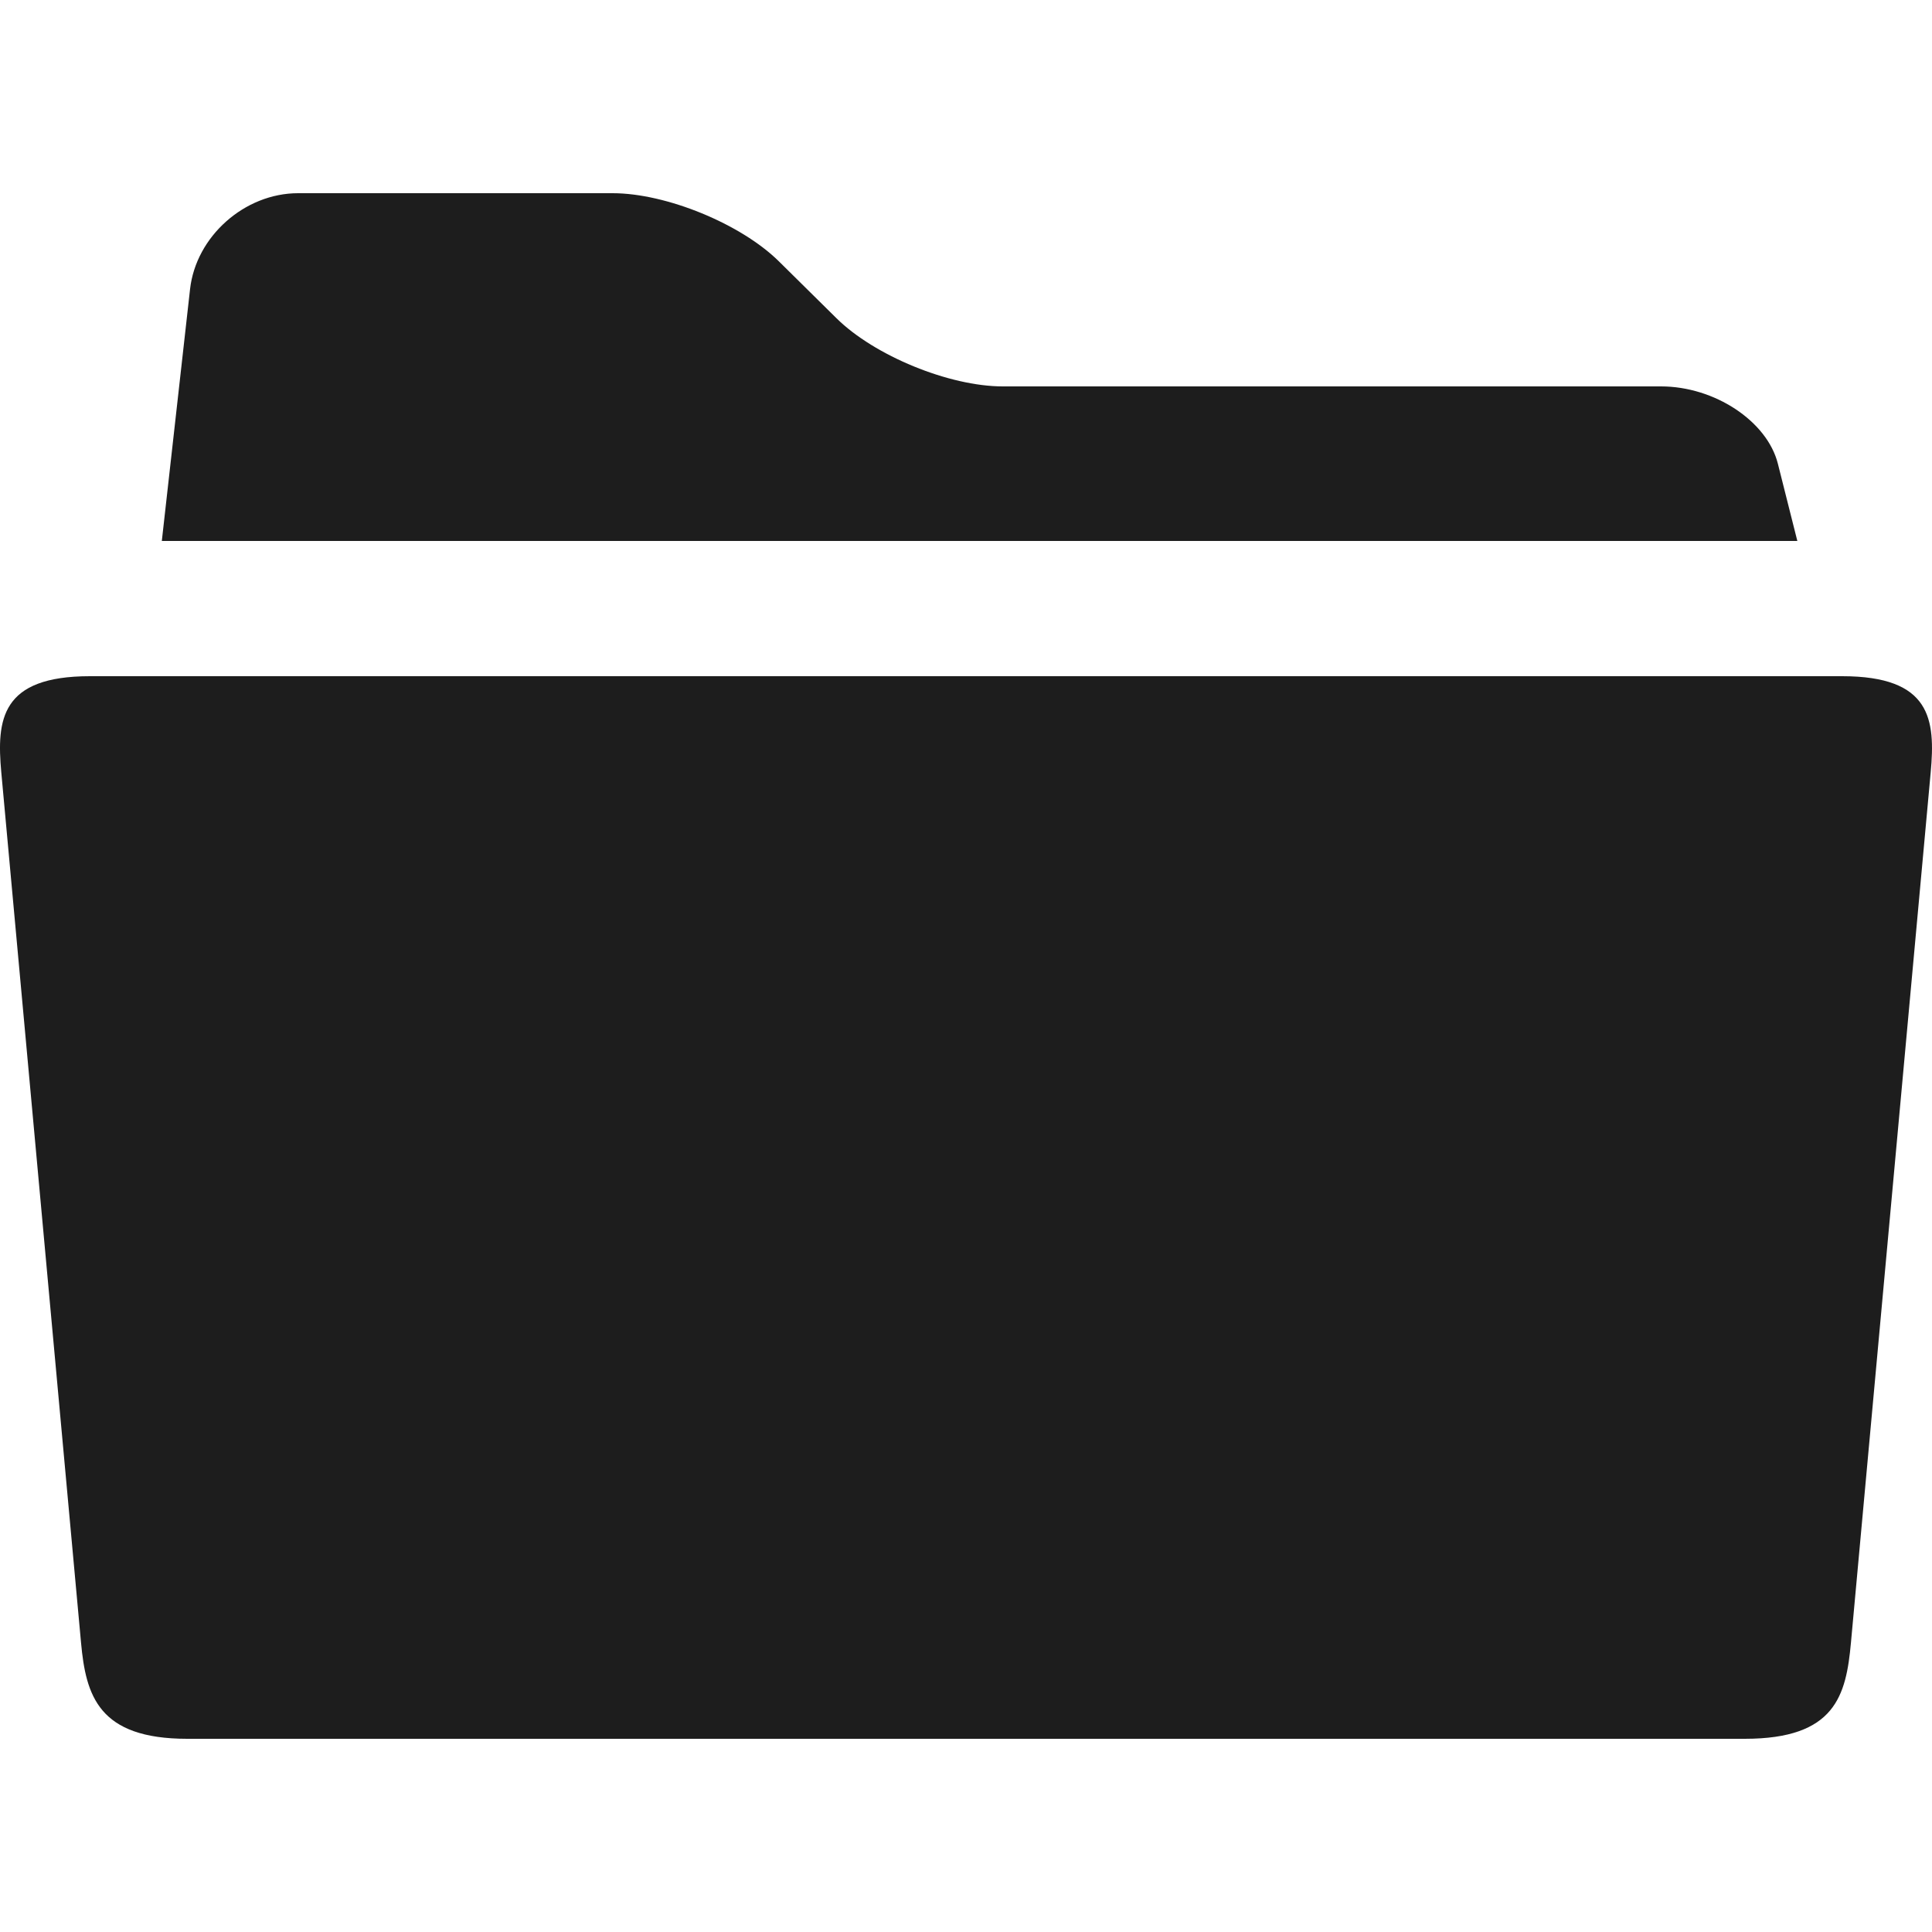 <?xml version="1.0"?>
<svg xmlns="http://www.w3.org/2000/svg" xmlns:xlink="http://www.w3.org/1999/xlink" id="svg_id4acab8bd" version="1.1" shape-rendering="geometricPrecision" viewBox="0 0 512 512" width="128" height="128"> <rect class="icd_br" ry="0" rx="0" x="0" y="0" stroke-width="0" height="100%" width="100%" stroke="#A9A9A9" fill="transparent"/> <g fill="#1D1D1D"><svg xmlns:xlink="http://www.w3.org/1999/xlink" xmlns="http://www.w3.org/2000/svg" xml:space="preserve" viewBox="0 0 100 80" x="0%" y="0%" width="100%" height="100%" version="1.1" class="i_c_d">
 
 




	<path d="M95.351,25H4.651c-4.604,0-4.834,2.241-4.584,4.979l4.127,45.041C4.444,77.759,5.093,80,9.69,80h80.621   c4.688,0,5.244-2.241,5.494-4.979l4.127-45.041C100.183,27.241,99.954,25,95.351,25z M92.022,14c-0.555-2.2-3.275-4-6.047-4H51.903   c-2.771,0-6.645-1.588-8.607-3.528l-2.979-2.943C38.354,1.588,34.481,0,31.71,0H15.431c-2.771,0-5.289,2.236-5.594,4.97L8.376,18   H93.03L92.022,14z"/>

































 </svg>
  </g> </svg>

